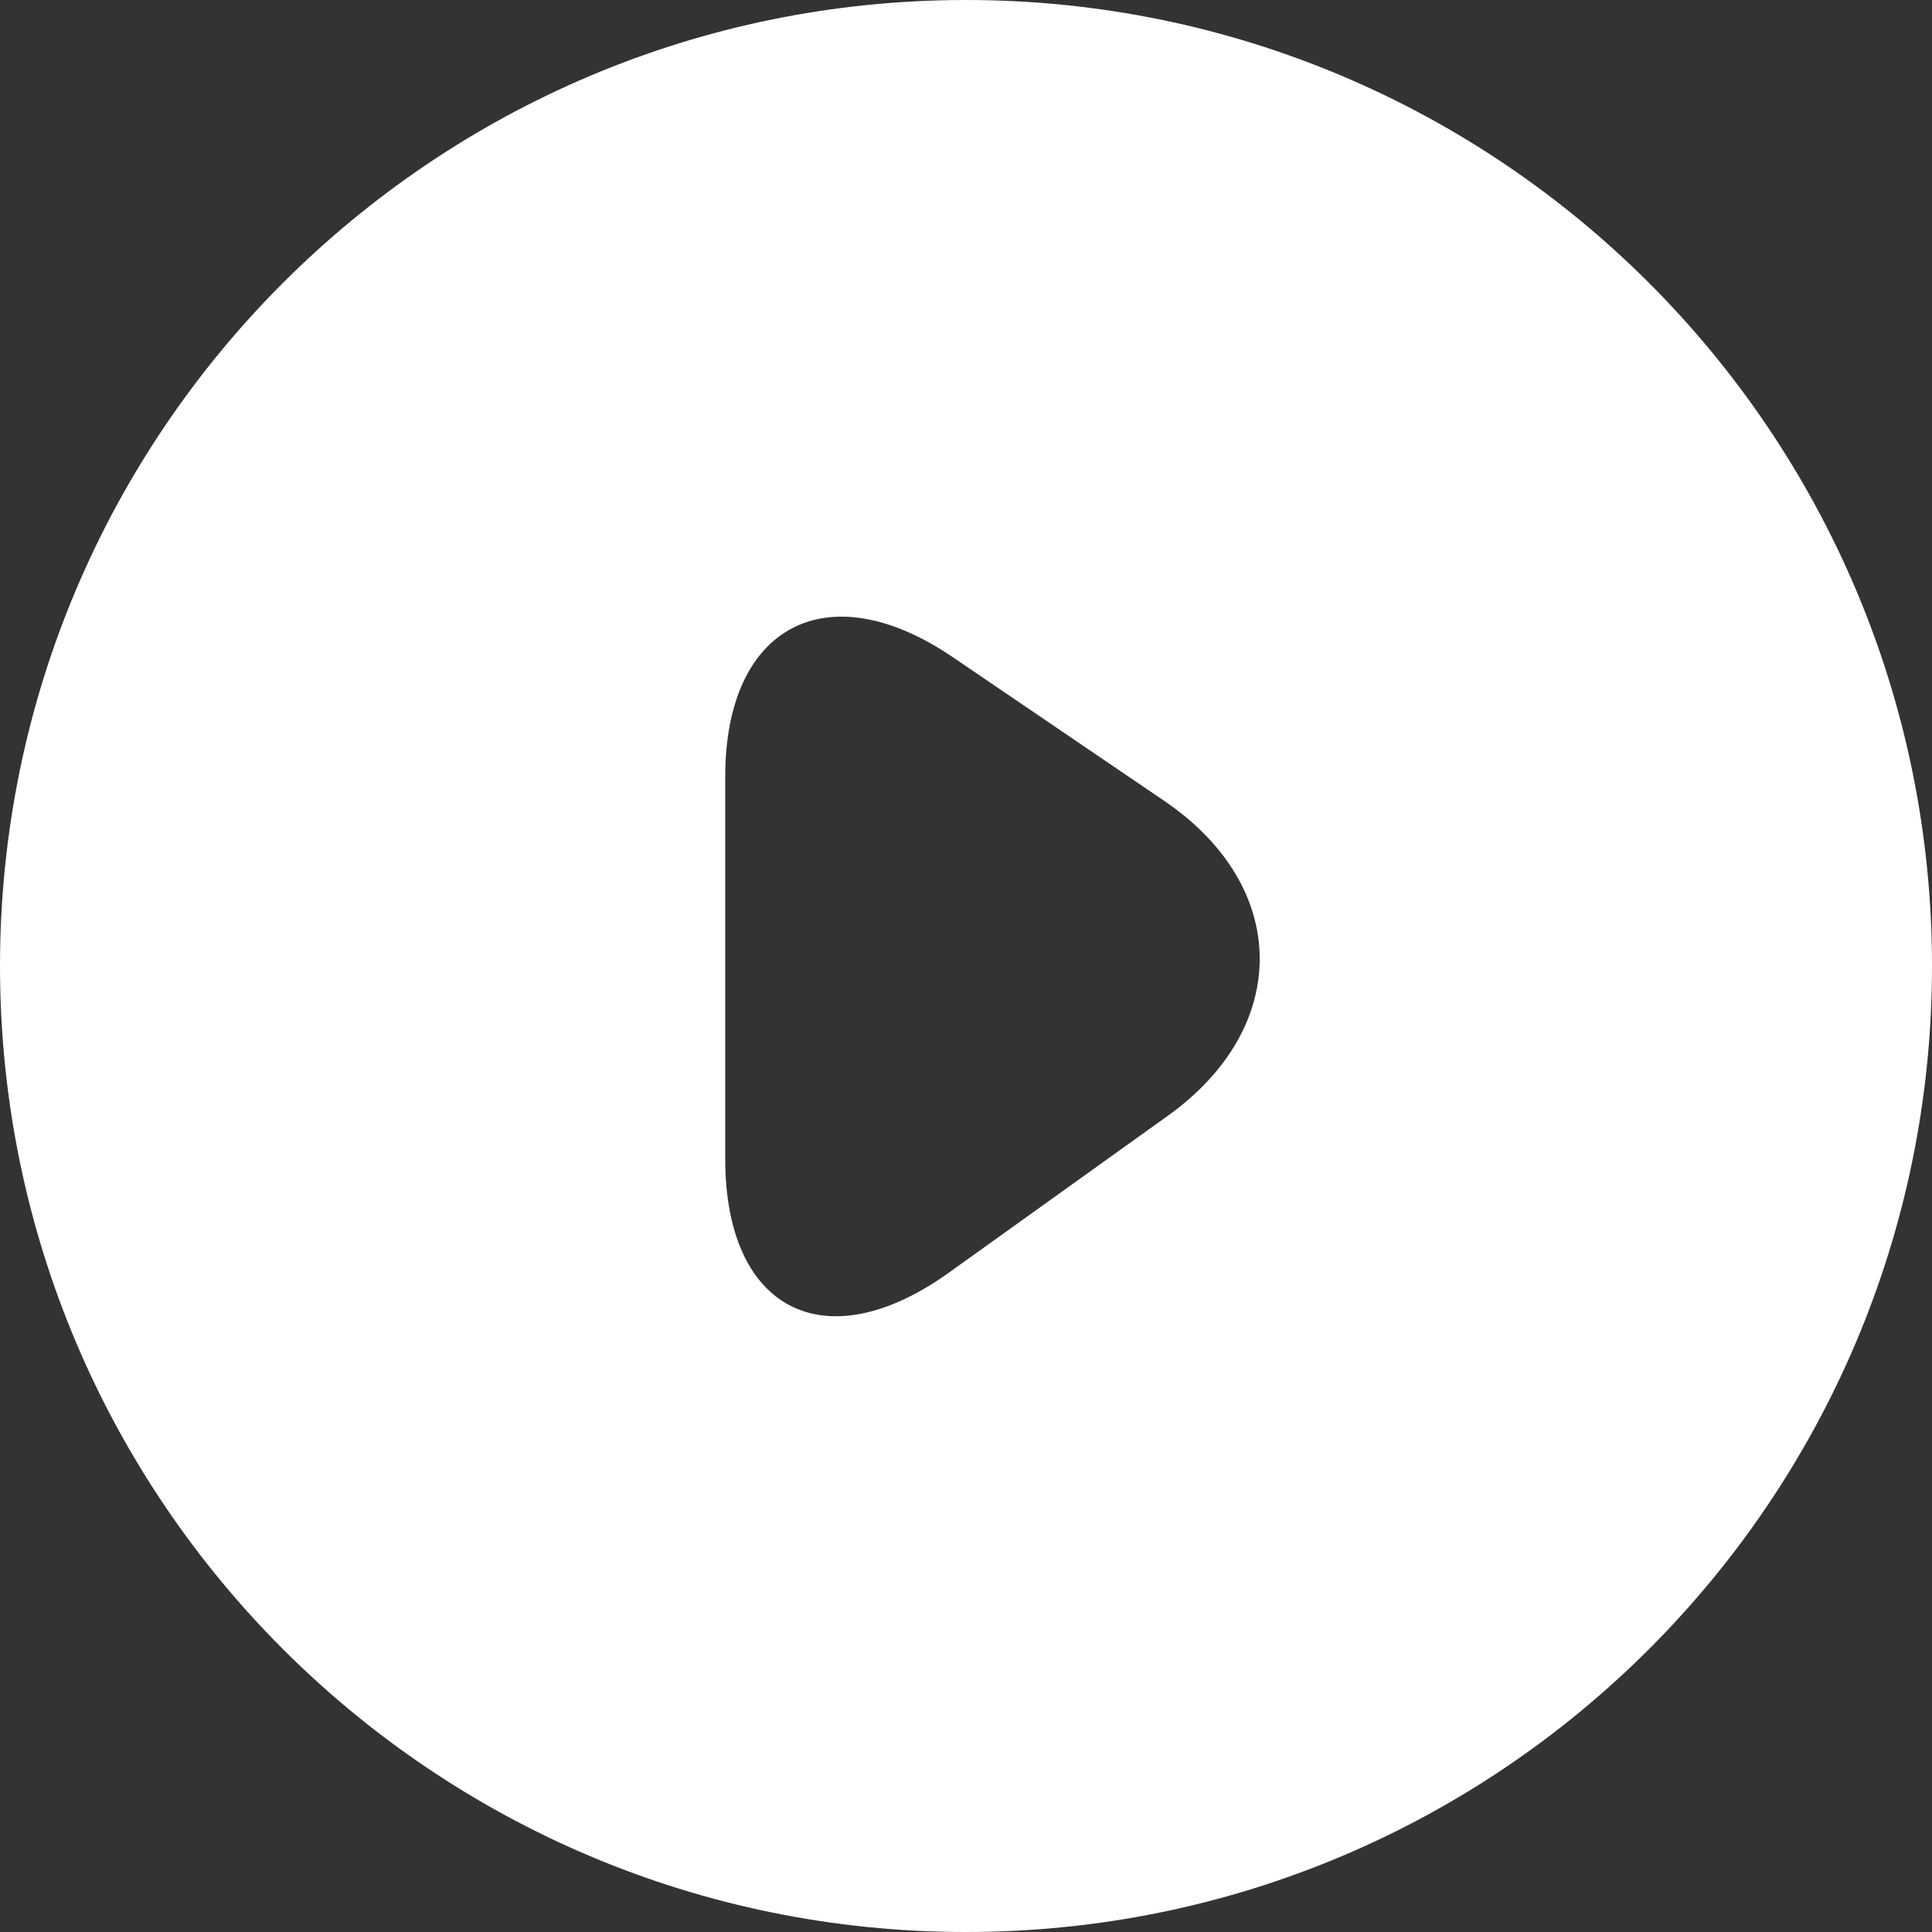 <?xml version="1.0" encoding="UTF-8" standalone="no"?>
<svg width="16px" height="16px" viewBox="0 0 16 16" version="1.1" xmlns="http://www.w3.org/2000/svg" xmlns:xlink="http://www.w3.org/1999/xlink">
    <rect x="0" y="0" width="16" height="16" fill="#333333" stroke="none"/>
    <!-- Generator: Sketch 3.6.1 (26313) - http://www.bohemiancoding.com/sketch -->
    <title>Imported Layers Copy 5</title>
    <desc>Created with Sketch.</desc>
    <defs></defs>
    <g id="Web" stroke="none" stroke-width="1" fill="none" fill-rule="evenodd">
        <g id="01-Feed" transform="translate(-789, -670)" fill="#FFFFFF">
            <g id="CARD.default-+-CARD.comments" transform="translate(450, 110)">
                <g id="CARD.default">
                    <g id="Group" transform="translate(0, 68)">
                        <g id="Group-Copy" transform="translate(327, 480)">
                            <path d="M12,20 C12,24.419 15.581,28 20,28 C24.418,28 28,24.419 28,20 C28,15.582 24.418,12 20,12 C15.581,12 12,15.582 12,20 Z M19.89,17.442 C18.849,16.735 18.006,17.185 18.006,18.432 L18.006,21.597 C18.006,22.851 18.832,23.275 19.859,22.539 L21.672,21.24 C22.695,20.507 22.687,19.342 21.641,18.632 L19.89,17.442 Z" id="Imported-Layers-Copy-5"></path>
                        </g>
                    </g>
                </g>
            </g>
        </g>
    </g>
</svg>